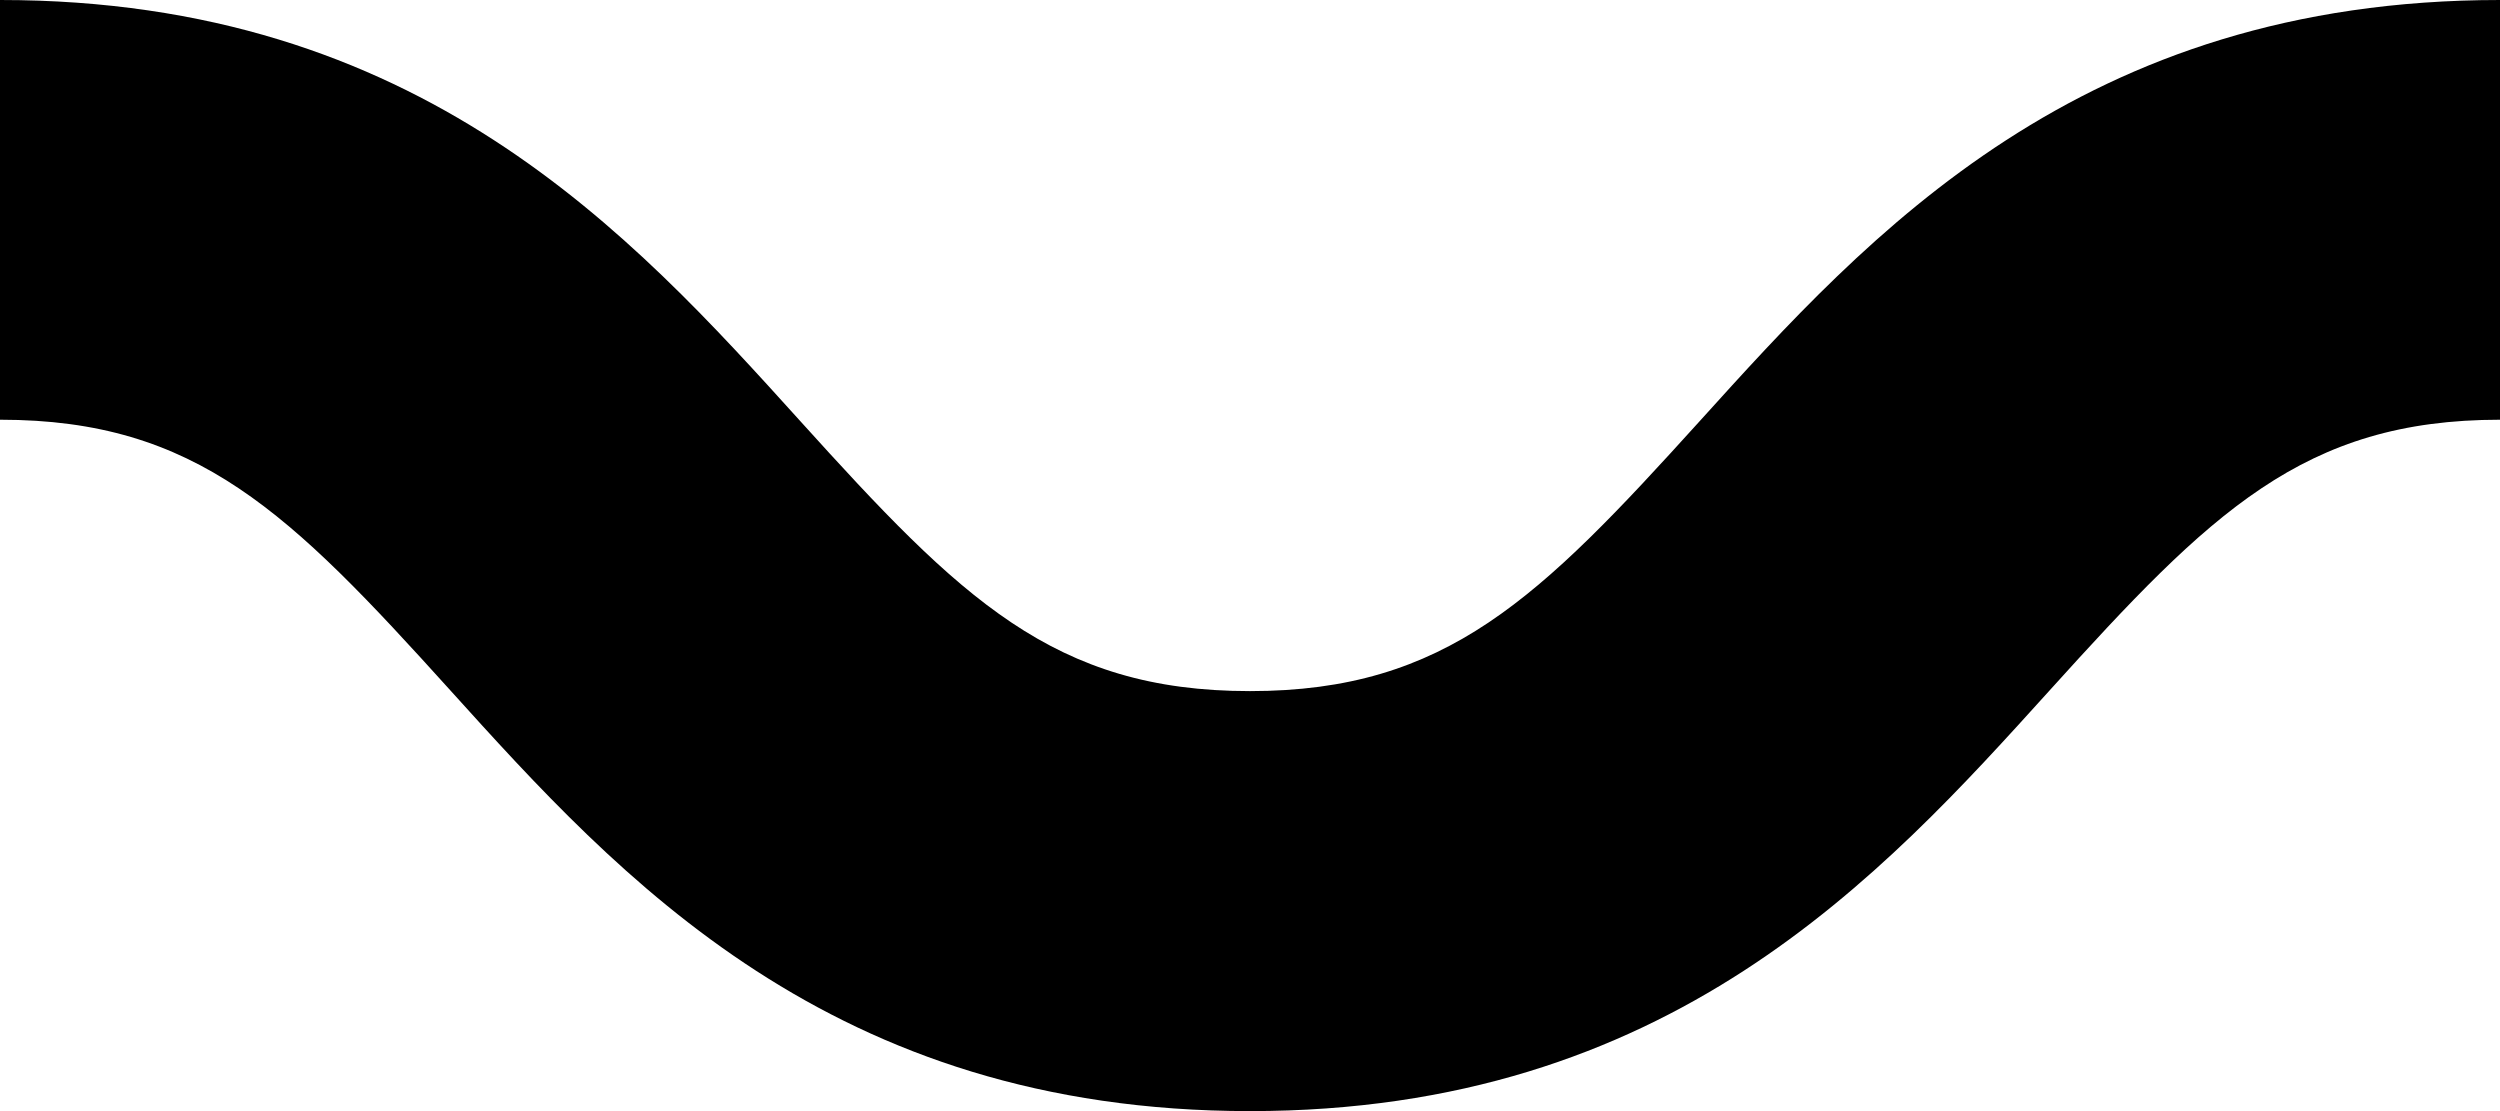 <svg xmlns="http://www.w3.org/2000/svg" width="18" height="8"><path d="M0 0v3.022h.002c1.415 0 2.084.668 3.238 1.946C4.461 6.32 5.982 8 9 8s4.539-1.681 5.76-3.032C15.915 3.69 16.585 3.022 18 3.022V0c-3.02 0-4.54 1.68-5.762 3.032C11.083 4.309 10.415 4.976 9 4.976c-1.414 0-2.083-.666-3.238-1.944C4.54 1.68 3.022 0 .002 0z"/></svg>